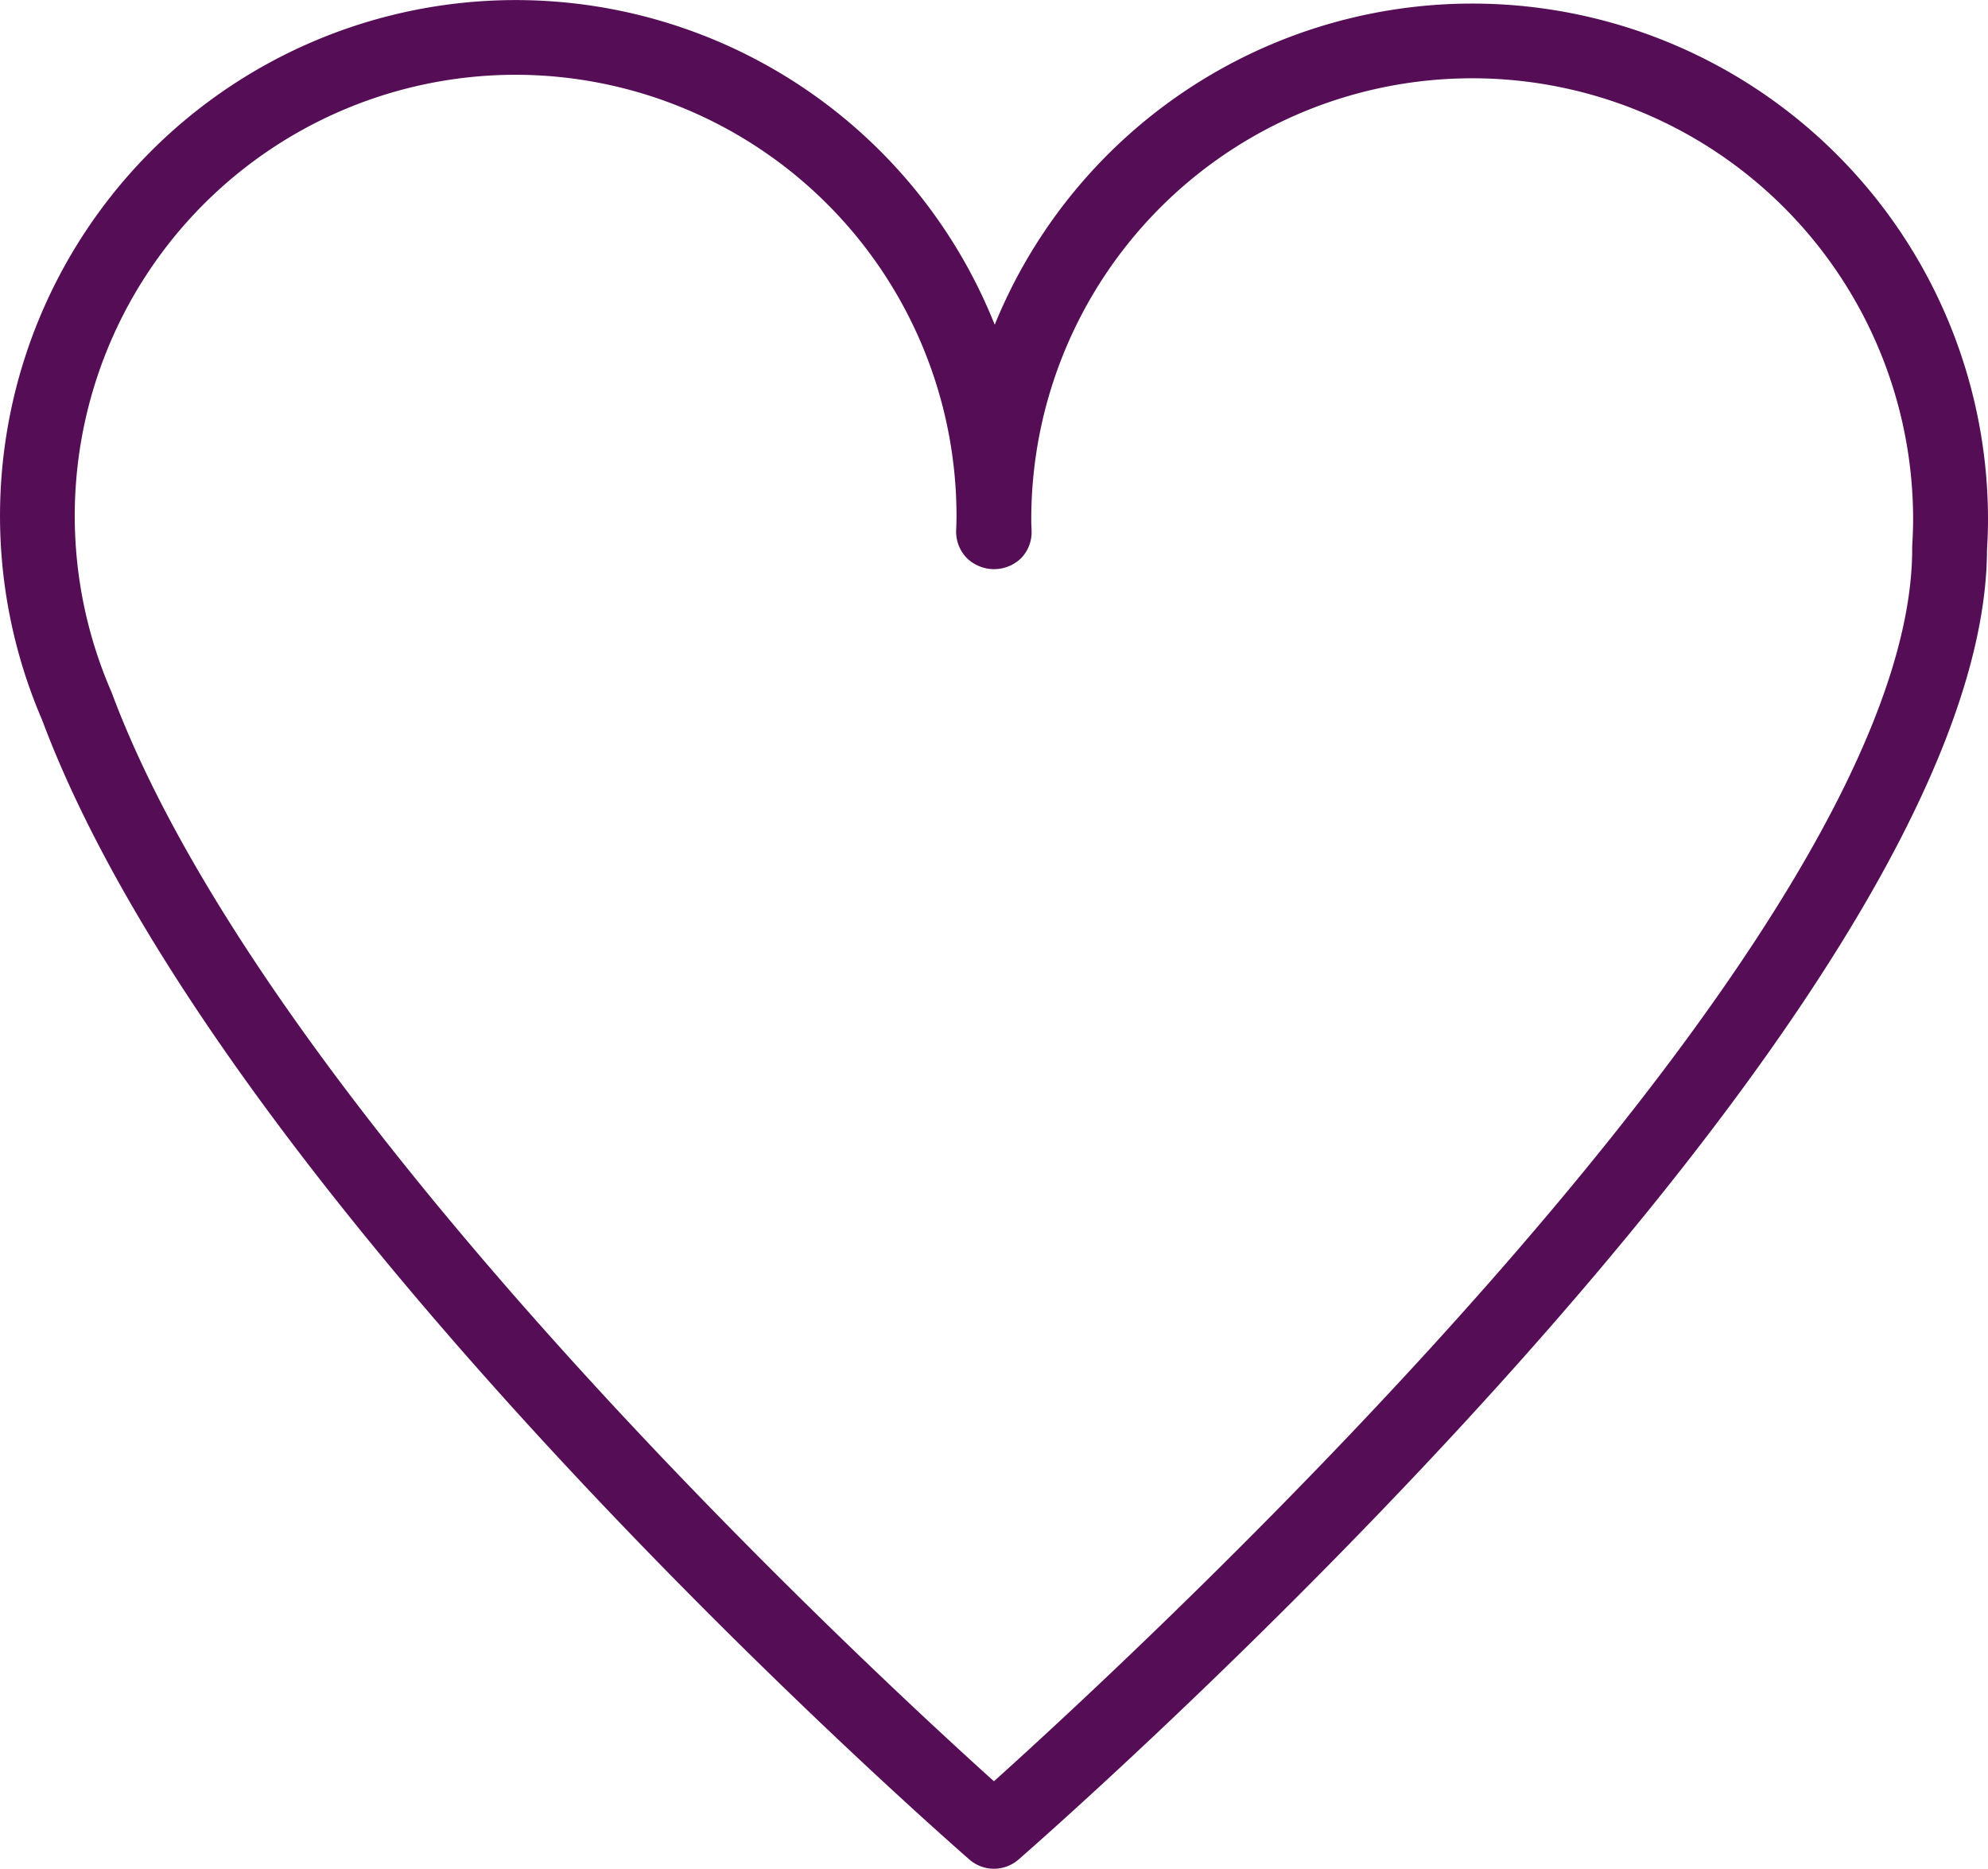 <svg xmlns="http://www.w3.org/2000/svg" width="100" height="93.987" viewBox="0 0 100 93.987"><defs><style>.a{fill:#550e55;}</style></defs><path class="a" d="M60.832,108.018a1.871,1.871,0,0,1-1.235-.463c-1.528-1.331-37.493-32.86-46.643-57.31A25.941,25.941,0,1,1,60.87,30.363a25.941,25.941,0,0,1,49.964,9.787c0,.516-.02,1.028-.05,1.537-.08,23.18-46.727,64.135-48.716,65.868A1.88,1.88,0,0,1,60.832,108.018ZM36.772,17.792a22.183,22.183,0,0,0-20.35,31c.014.03.025.061.038.092,7.869,21.1,37.892,48.9,44.371,54.735,7.472-6.721,46.19-42.495,46.19-61.993,0-.039,0-.078,0-.117.027-.45.046-.9.046-1.362a22.179,22.179,0,0,0-44.358,0c0,.111,0,.219.008.329l.009.282a1.878,1.878,0,0,1-.537,1.356,1.96,1.96,0,0,1-2.712-.006,1.9,1.9,0,0,1-.548-1.365l.006-.173c.007-.2.013-.4.013-.6A22.2,22.2,0,0,0,36.772,17.792Z" transform="translate(-10.834 -14.031)"/></svg>